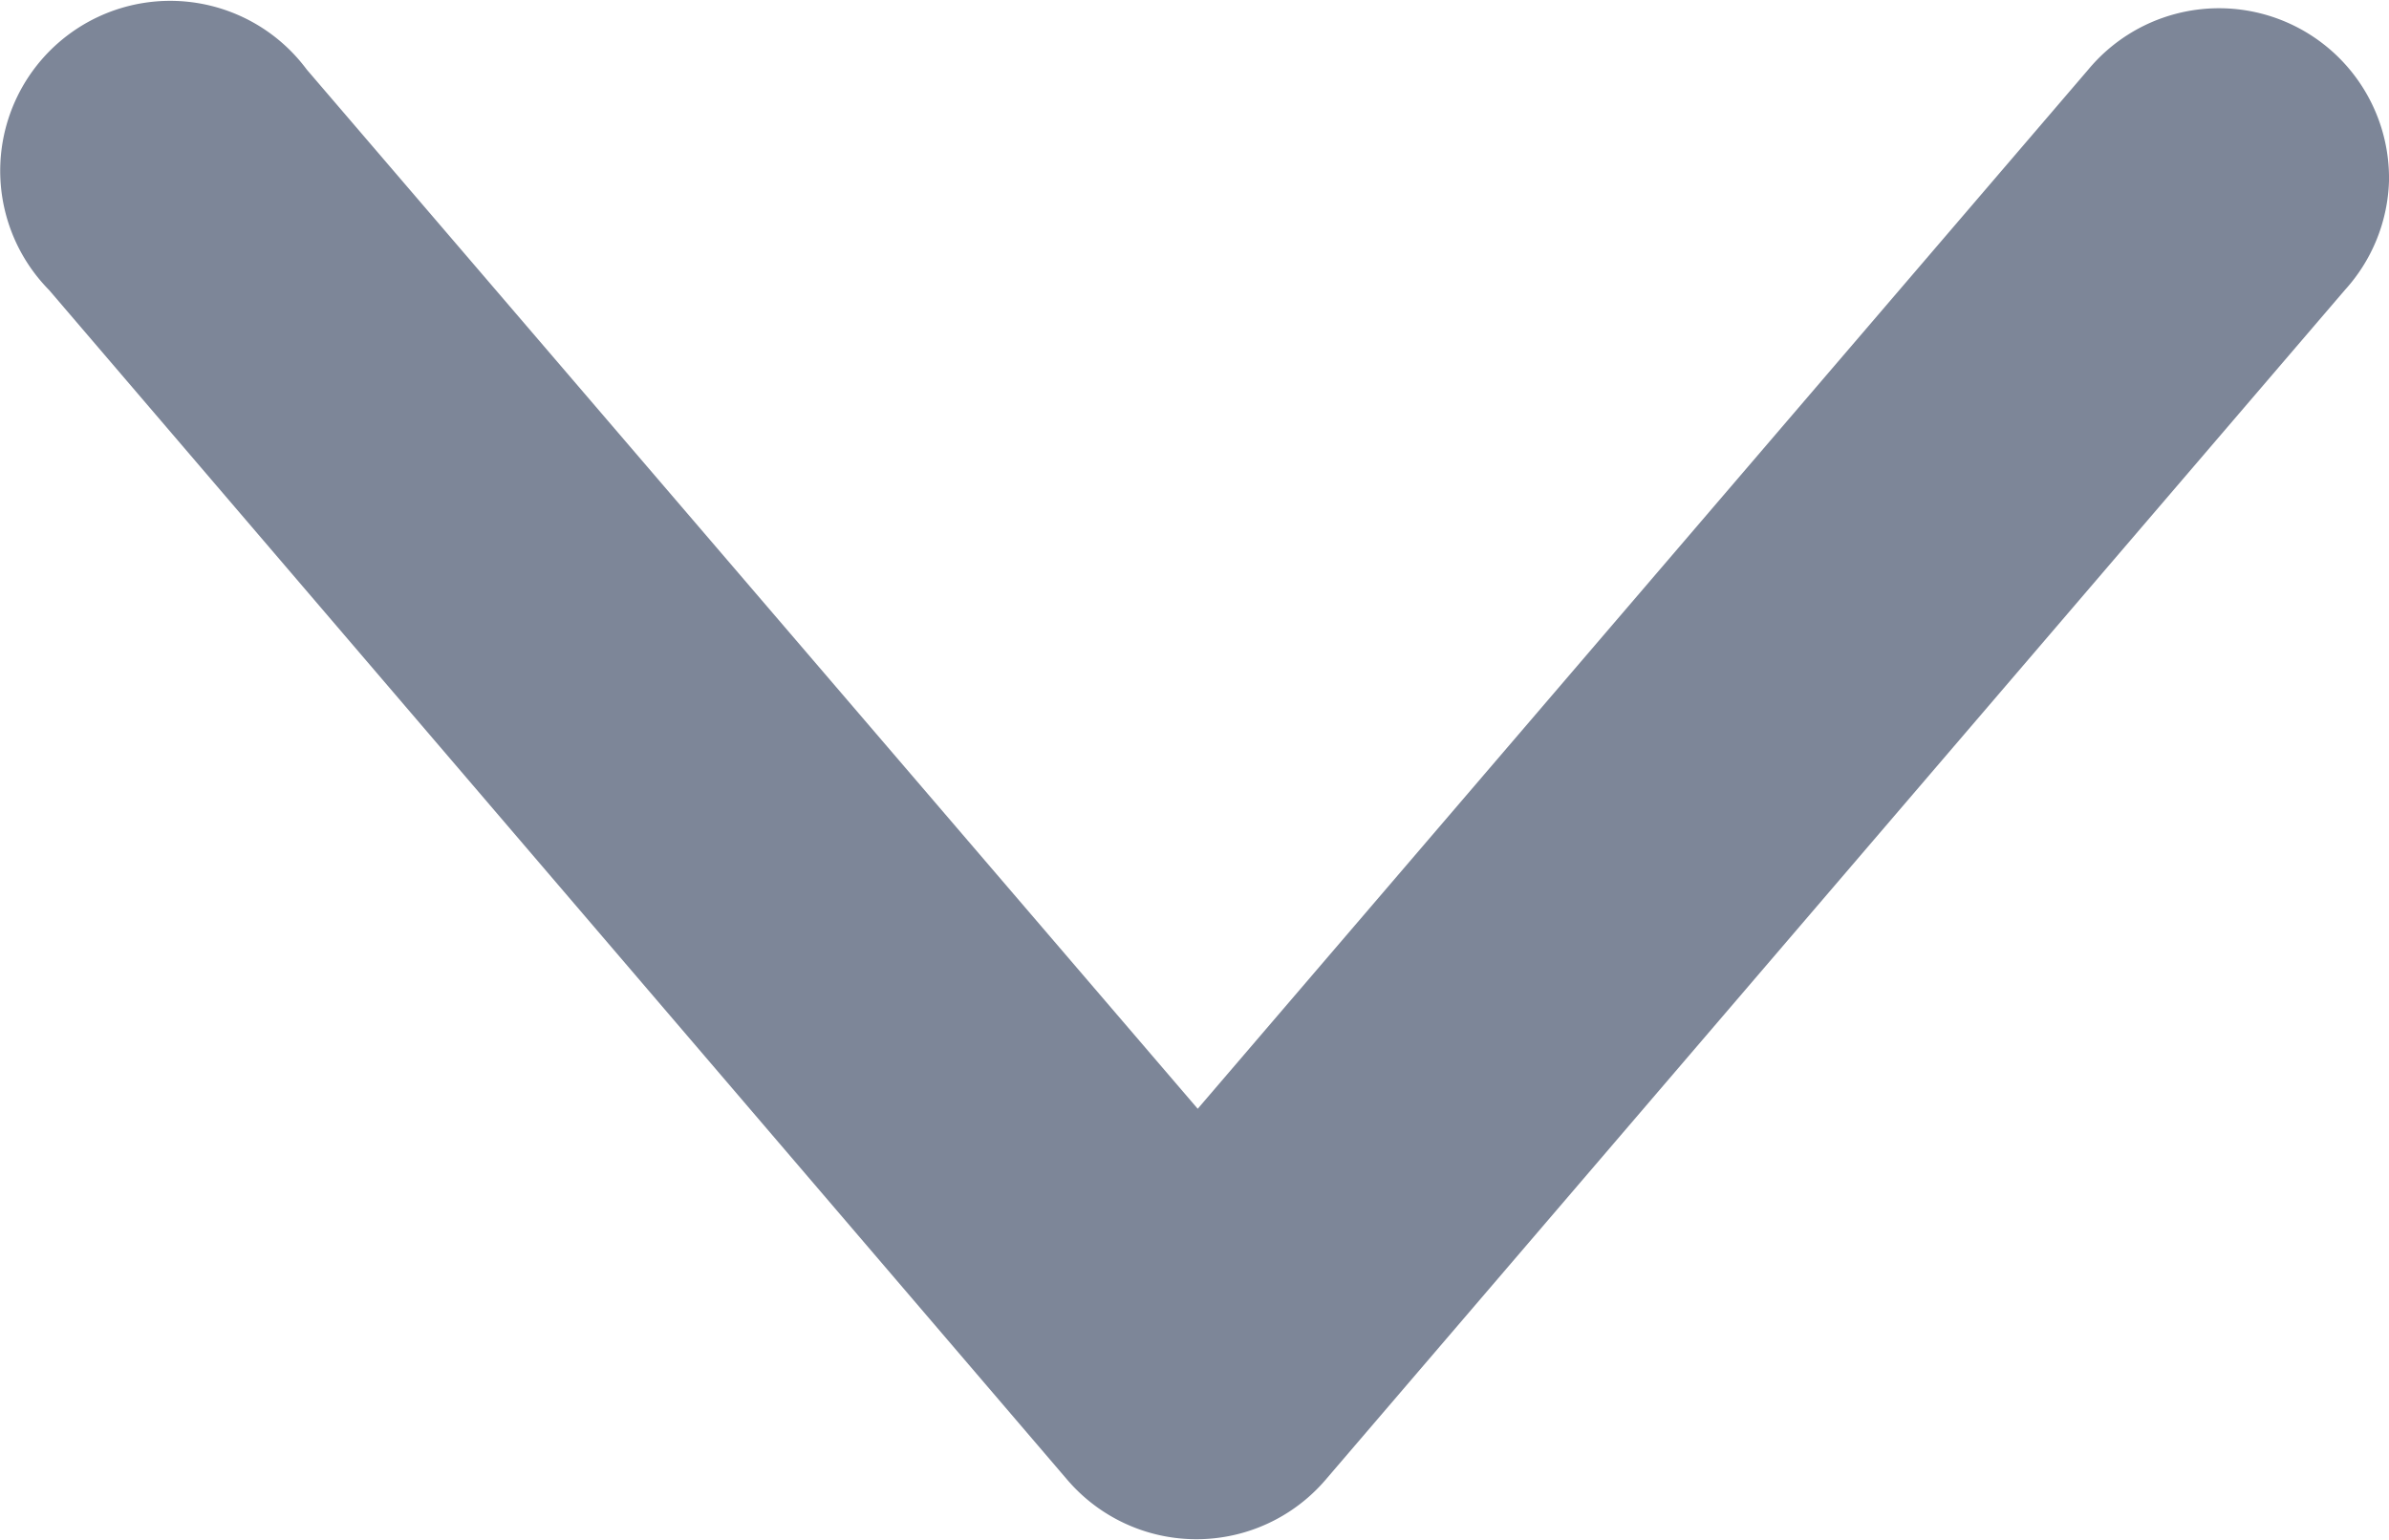 <svg xmlns="http://www.w3.org/2000/svg" width="11.13" height="7.175" viewBox="0 0 11.13 7.175">
  <path id="path9429" d="M2.82,291.965a.792.792,0,0,0-.521,1.4l4.844,4.15L2.3,301.666a.792.792,0,1,0,1.028,1.2l5.546-4.745a.792.792,0,0,0,0-1.2l-5.546-4.75A.791.791,0,0,0,2.82,291.965Z" transform="translate(303.095 -1.976) rotate(90)" fill="#7d8698"/>
</svg>
